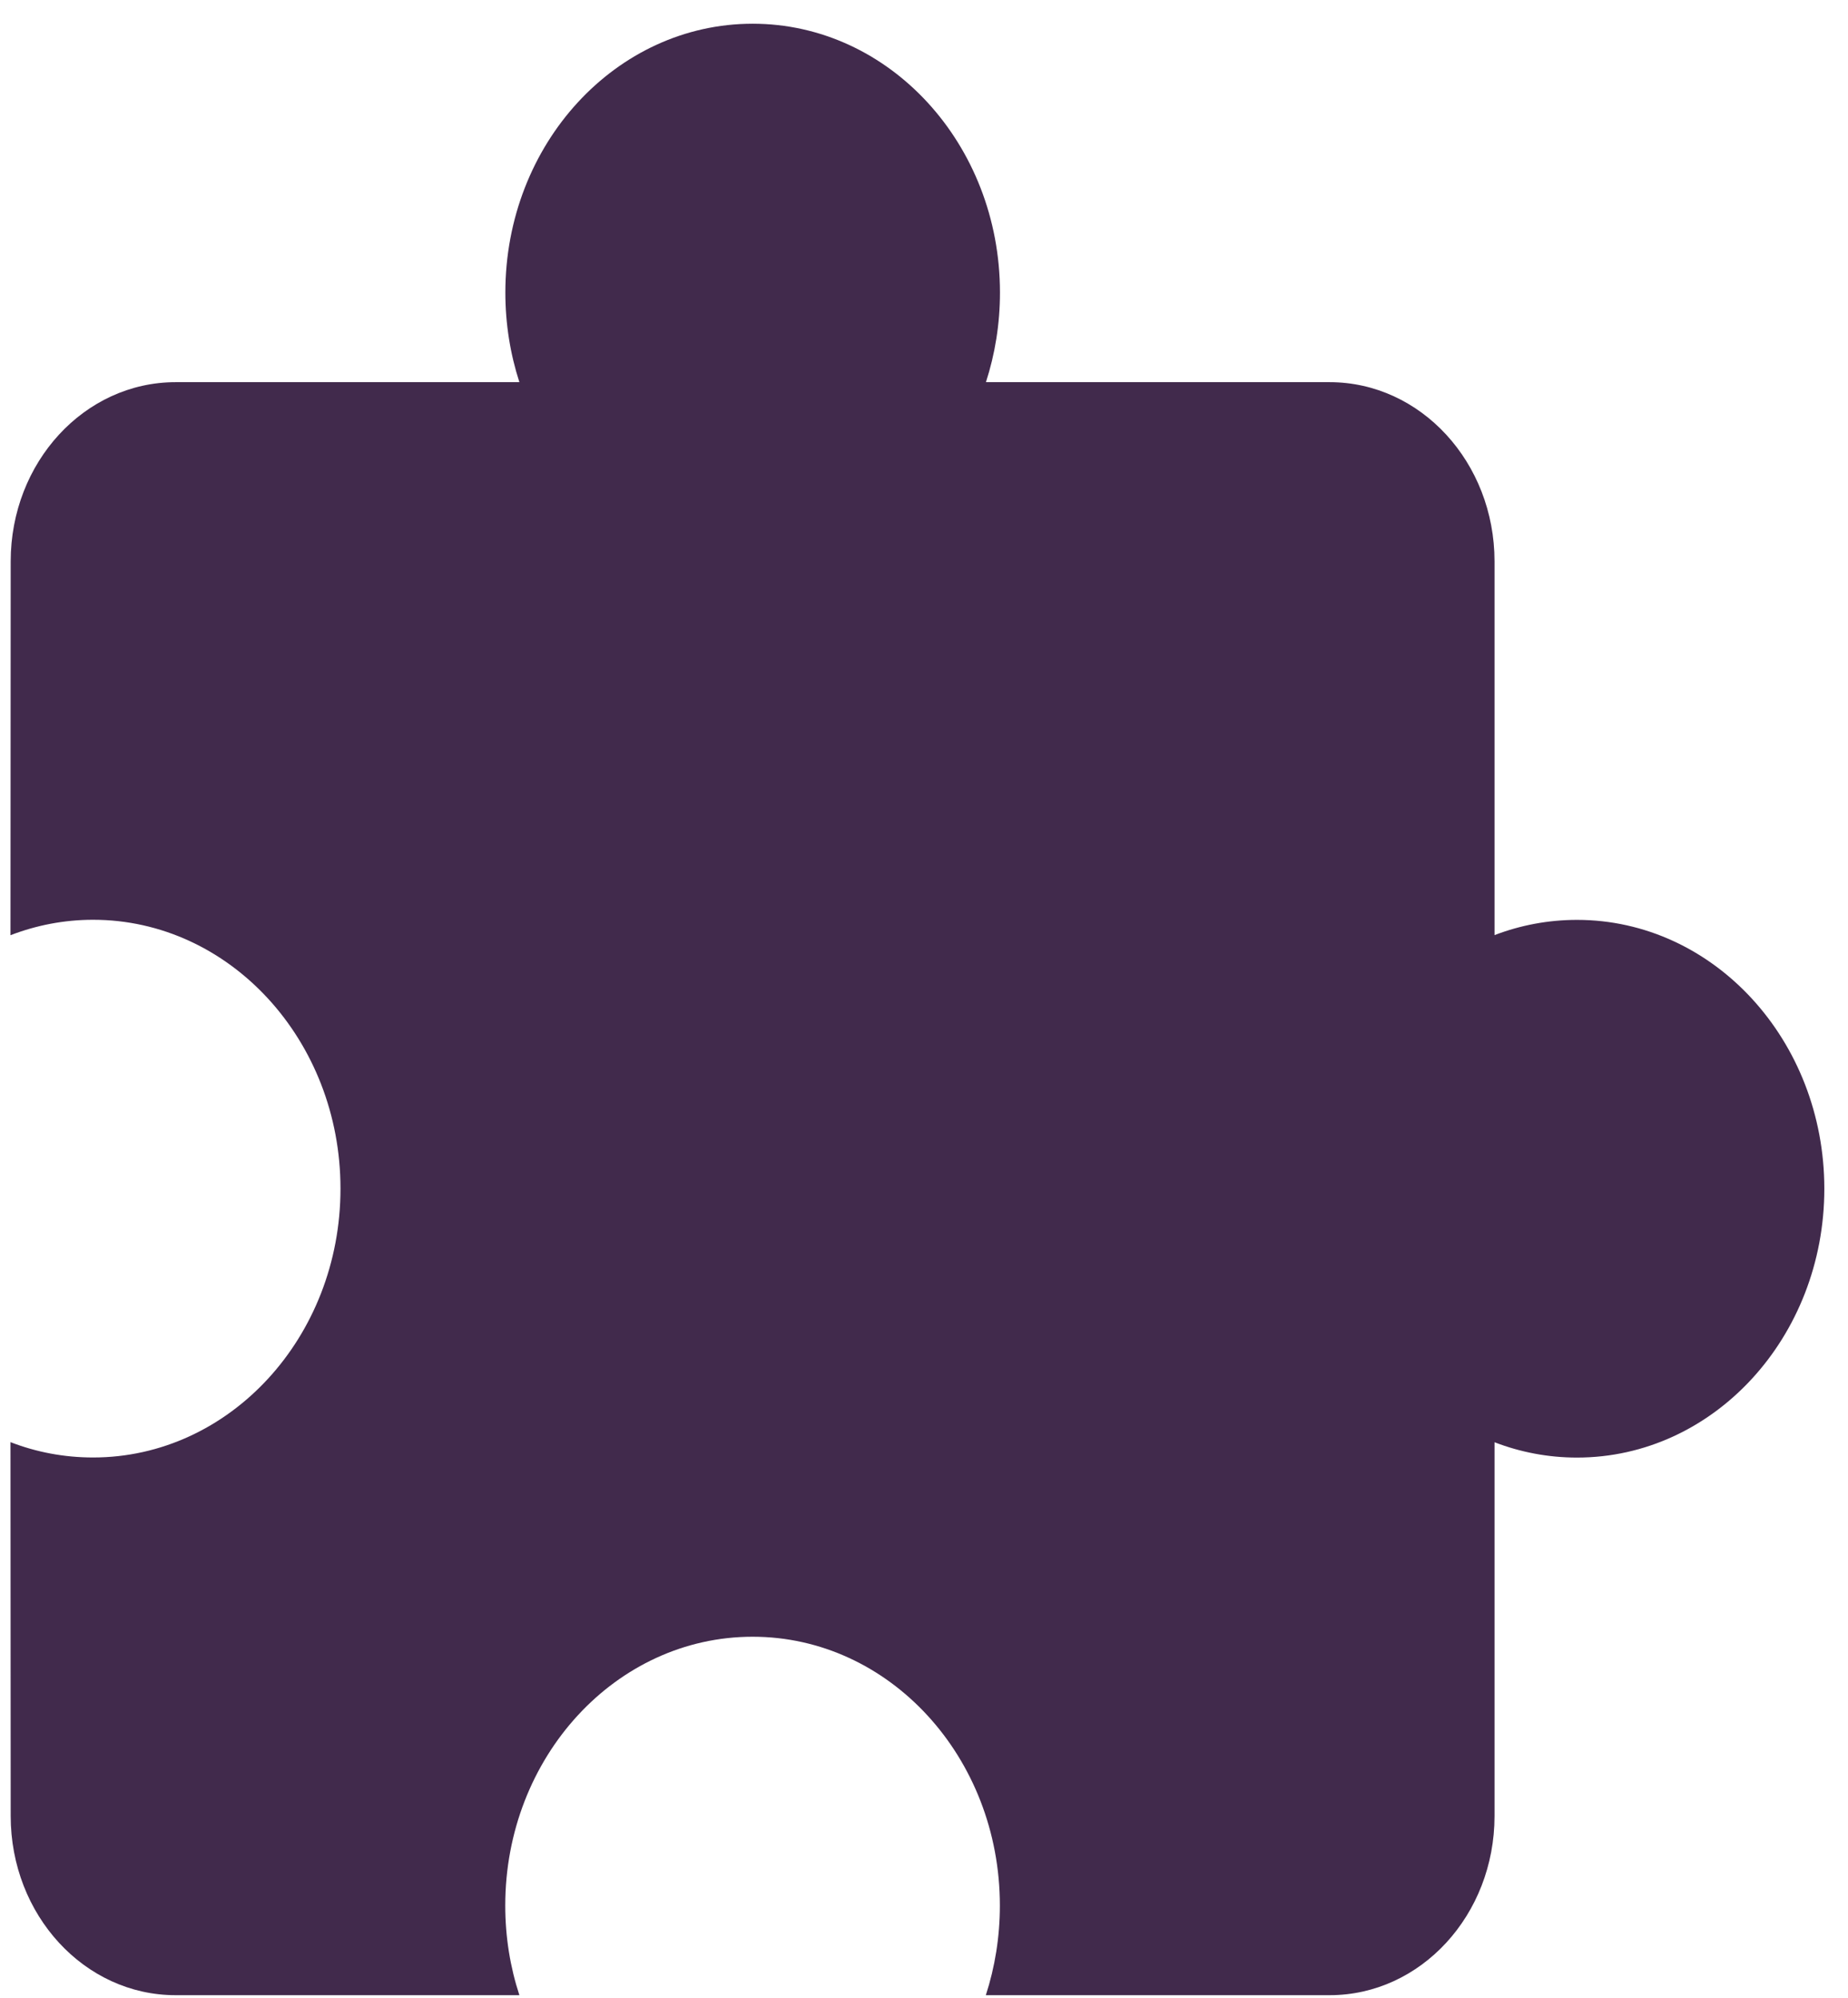 <svg width="37" height="40" viewBox="0 0 37 40" fill="none" xmlns="http://www.w3.org/2000/svg">
<path fill-rule="evenodd" clip-rule="evenodd" d="M15.069 0.475C17.804 0.475 20.021 2.884 20.021 5.858C20.021 6.486 19.922 7.09 19.74 7.652H26.622C28.444 7.652 29.923 9.258 29.923 11.241V18.723C30.438 18.526 30.995 18.418 31.574 18.418C34.308 18.418 36.526 20.828 36.526 23.801C36.526 26.773 34.309 29.184 31.574 29.184C30.996 29.184 30.44 29.076 29.923 28.877V36.36C29.923 38.342 28.446 39.948 26.622 39.948H19.738C19.92 39.387 20.019 38.782 20.019 38.154C20.019 35.181 17.804 32.771 15.069 32.771C12.333 32.771 10.116 35.181 10.116 38.154C10.116 38.782 10.215 39.387 10.399 39.948H3.515C1.691 39.948 0.214 38.342 0.214 36.36L0.21 28.875C0.727 29.075 1.283 29.182 1.864 29.182C4.598 29.182 6.817 26.773 6.817 23.799C6.817 20.828 4.598 18.416 1.864 18.416C1.283 18.416 0.727 18.526 0.21 18.725L0.214 11.241C0.214 9.258 1.691 7.652 3.515 7.652H10.399C10.217 7.09 10.118 6.486 10.118 5.858C10.118 2.884 12.333 0.475 15.07 0.475H15.069Z" fill="#412A4C"/>
</svg>

